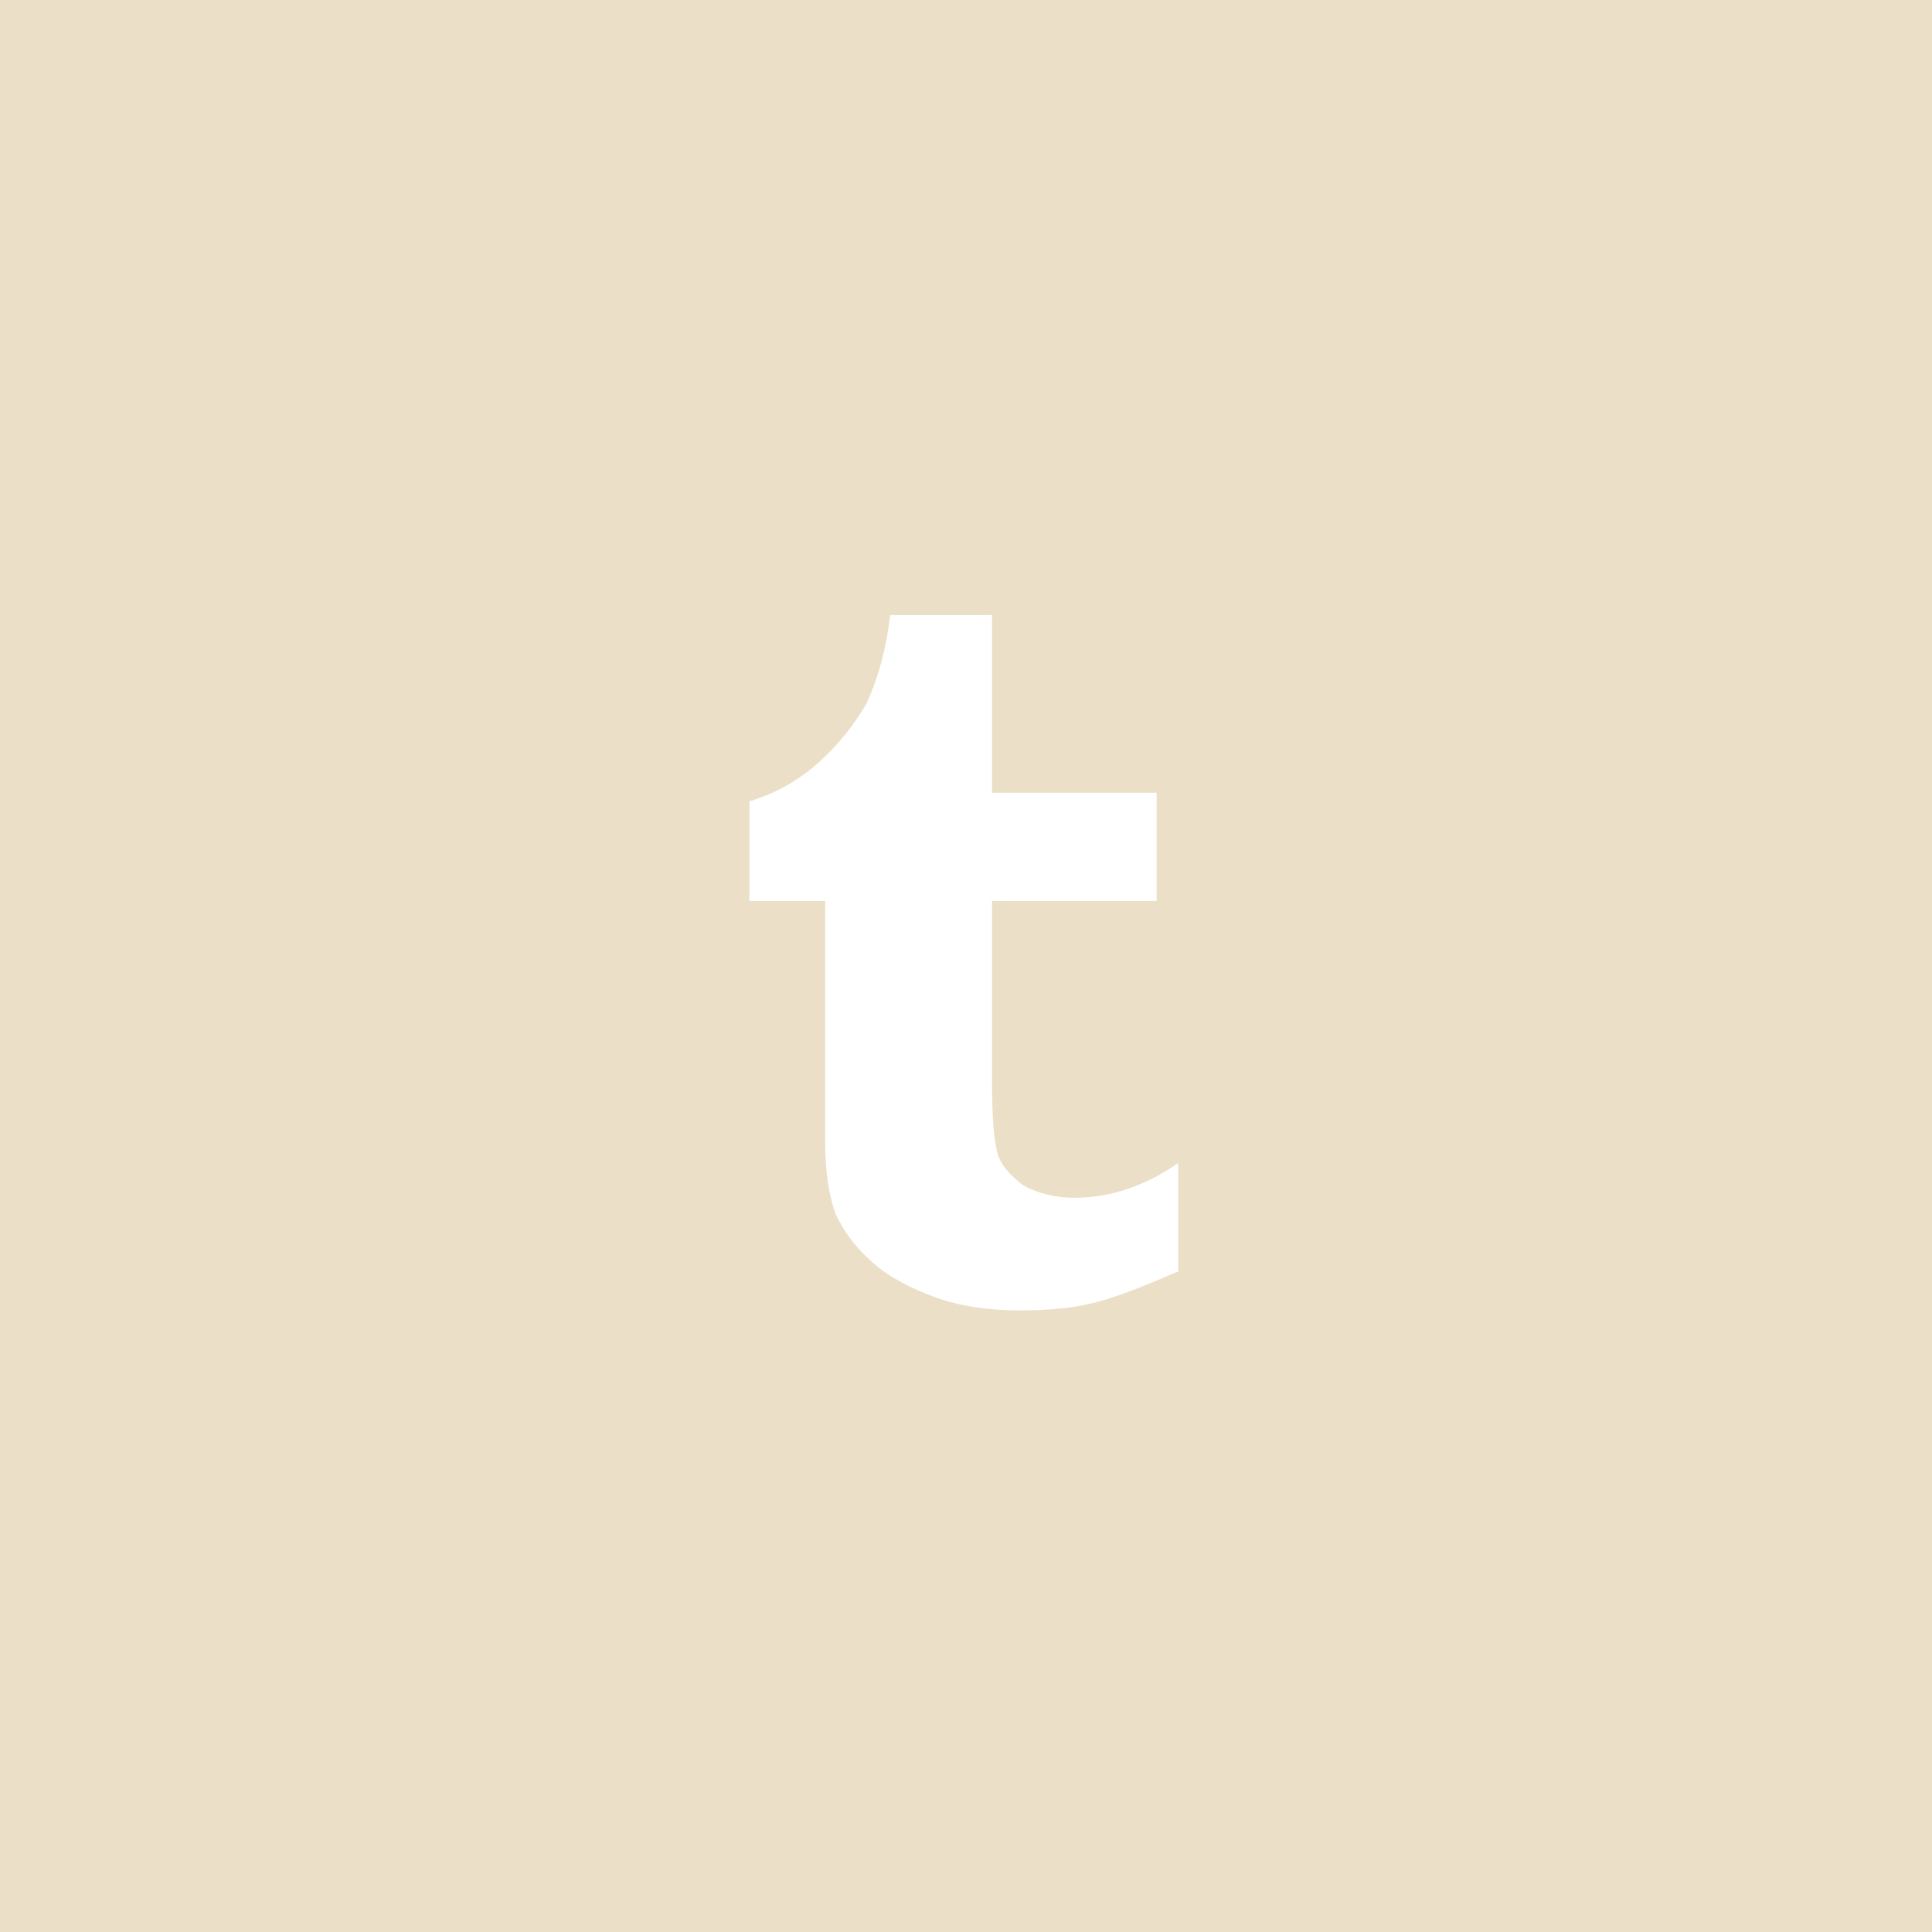 <?xml version="1.0" encoding="utf-8"?>
<!-- Generator: Adobe Illustrator 19.0.1, SVG Export Plug-In . SVG Version: 6.00 Build 0)  -->
<svg version="1.1" id="Layer_1" xmlns="http://www.w3.org/2000/svg" xmlns:xlink="http://www.w3.org/1999/xlink" x="0px" y="0px"
	 width="89.2px" height="89.2px" viewBox="0 0 89.2 89.2" enable-background="new 0 0 89.2 89.2" xml:space="preserve">
<g id="tumblr">
	<rect fill="#EBE0C7" width="89.2" height="89.2"/>
	<path fill="#FFFFFF" d="M45.8,28.5v8.1h7.6v5h-7.6v8.2c0,1.9,0.1,3,0.3,3.6c0.2,0.5,0.6,0.9,1.1,1.3c0.7,0.4,1.5,0.6,2.4,0.6
		c1.6,0,3.2-0.5,4.8-1.6v5c-1.4,0.6-2.6,1.1-3.7,1.4c-1.1,0.3-2.3,0.4-3.6,0.4c-1.5,0-2.8-0.2-3.9-0.6c-1.1-0.4-2.1-0.9-2.9-1.6
		c-0.8-0.7-1.3-1.4-1.7-2.2c-0.3-0.8-0.5-1.9-0.5-3.3V41.6h-3.5V37c1.3-0.4,2.3-1,3.2-1.8c0.9-0.8,1.6-1.7,2.2-2.7
		c0.5-1.1,0.9-2.4,1.1-4.1H45.8z"/>
</g>
</svg>
